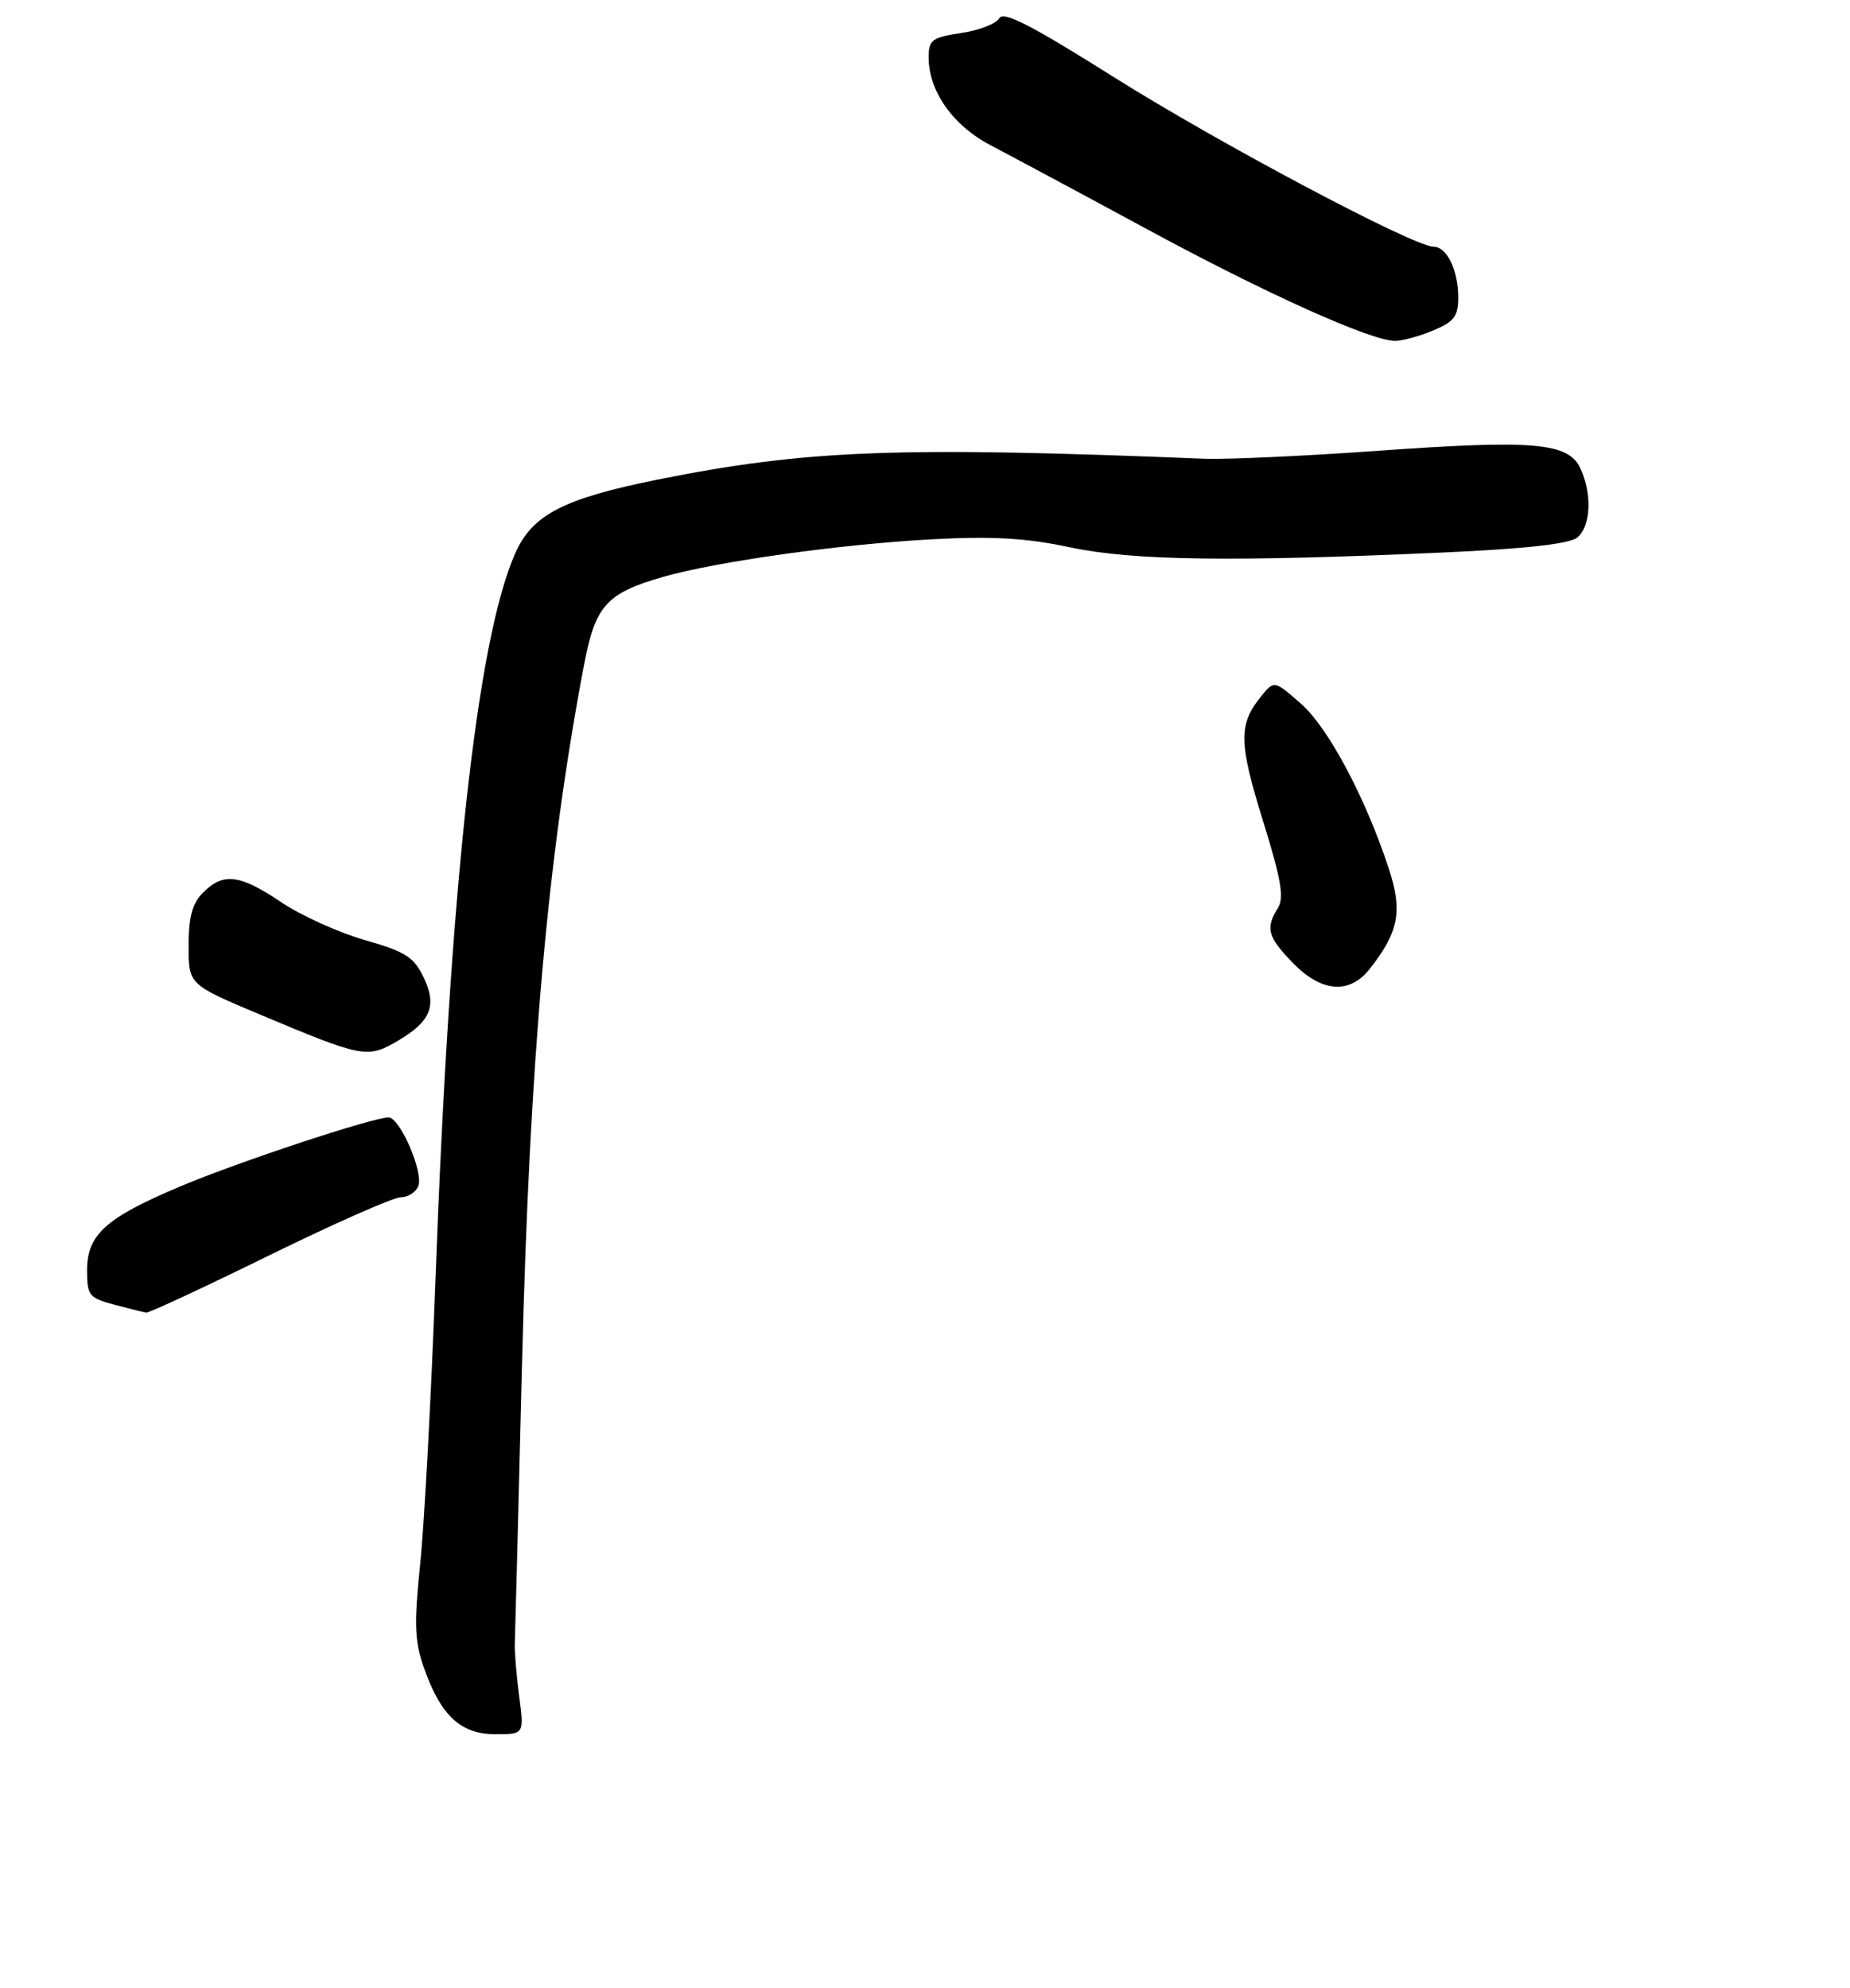 <?xml version="1.0" encoding="UTF-8" standalone="no"?>
<!DOCTYPE svg PUBLIC "-//W3C//DTD SVG 1.1//EN" "http://www.w3.org/Graphics/SVG/1.1/DTD/svg11.dtd" >
<svg xmlns="http://www.w3.org/2000/svg" xmlns:xlink="http://www.w3.org/1999/xlink" version="1.1" viewBox="0 0 255 274">
 <g >
 <path fill="currentColor"
d=" M 71.56 233.75 C 71.18 230.86 70.91 227.60 70.96 226.50 C 71.01 225.40 71.45 208.30 71.94 188.50 C 73.00 146.00 75.47 118.05 80.52 91.55 C 82.06 83.46 83.61 81.74 91.37 79.51 C 98.81 77.38 115.82 75.00 128.50 74.32 C 136.84 73.88 141.43 74.14 147.50 75.43 C 156.20 77.27 169.88 77.45 199.17 76.13 C 210.47 75.62 216.35 74.95 217.42 74.07 C 219.27 72.53 219.48 68.14 217.86 64.59 C 216.22 60.99 211.50 60.58 189.87 62.13 C 179.77 62.85 169.03 63.34 166.00 63.22 C 123.70 61.51 111.10 61.99 90.62 66.10 C 77.63 68.72 73.35 70.94 70.99 76.31 C 65.72 88.33 62.01 122.22 60.02 176.50 C 59.43 192.45 58.49 210.00 57.92 215.50 C 57.05 223.94 57.14 226.20 58.48 229.97 C 60.79 236.48 63.53 239.00 68.30 239.00 C 72.25 239.00 72.25 239.00 71.56 233.75 Z  M 37.12 173.00 C 46.09 168.60 54.24 165.00 55.24 165.00 C 56.24 165.00 57.33 164.30 57.66 163.45 C 58.39 161.53 55.12 154.00 53.56 154.00 C 51.36 154.00 32.87 160.12 24.83 163.51 C 14.56 167.84 12.00 170.15 12.00 175.07 C 12.00 178.54 12.27 178.87 15.75 179.80 C 17.81 180.35 19.80 180.84 20.16 180.90 C 20.53 180.95 28.16 177.40 37.12 173.00 Z  M 54.93 143.38 C 59.37 140.76 60.25 138.59 58.41 134.74 C 57.06 131.89 55.91 131.16 50.27 129.55 C 46.66 128.51 41.48 126.17 38.75 124.33 C 33.04 120.49 30.79 120.21 28.00 123.00 C 26.50 124.50 26.00 126.33 26.00 130.34 C 26.00 135.68 26.00 135.68 35.75 139.78 C 50.09 145.81 50.65 145.91 54.93 143.38 Z  M 188.79 133.54 C 192.80 128.45 193.35 125.58 191.46 119.80 C 188.25 109.99 183.10 100.29 179.32 96.98 C 175.63 93.74 175.63 93.74 173.80 96.00 C 170.70 99.82 170.74 102.35 174.06 113.03 C 176.60 121.20 177.03 123.73 176.13 125.16 C 174.40 127.93 174.73 129.12 178.20 132.70 C 182.13 136.76 186.01 137.07 188.79 133.54 Z  M 197.53 45.55 C 200.44 44.34 201.00 43.60 201.00 40.99 C 201.00 37.24 199.43 34.00 197.60 34.00 C 194.89 34.00 168.00 19.74 153.50 10.61 C 142.13 3.45 138.31 1.49 137.73 2.52 C 137.31 3.27 134.95 4.19 132.48 4.55 C 128.47 5.16 128.00 5.50 128.00 7.88 C 128.00 12.58 131.35 17.32 136.60 20.05 C 139.29 21.46 148.93 26.62 158.00 31.53 C 174.45 40.44 188.90 46.95 192.28 46.98 C 193.26 46.99 195.62 46.35 197.53 45.55 Z "/>
</g>
</svg>
